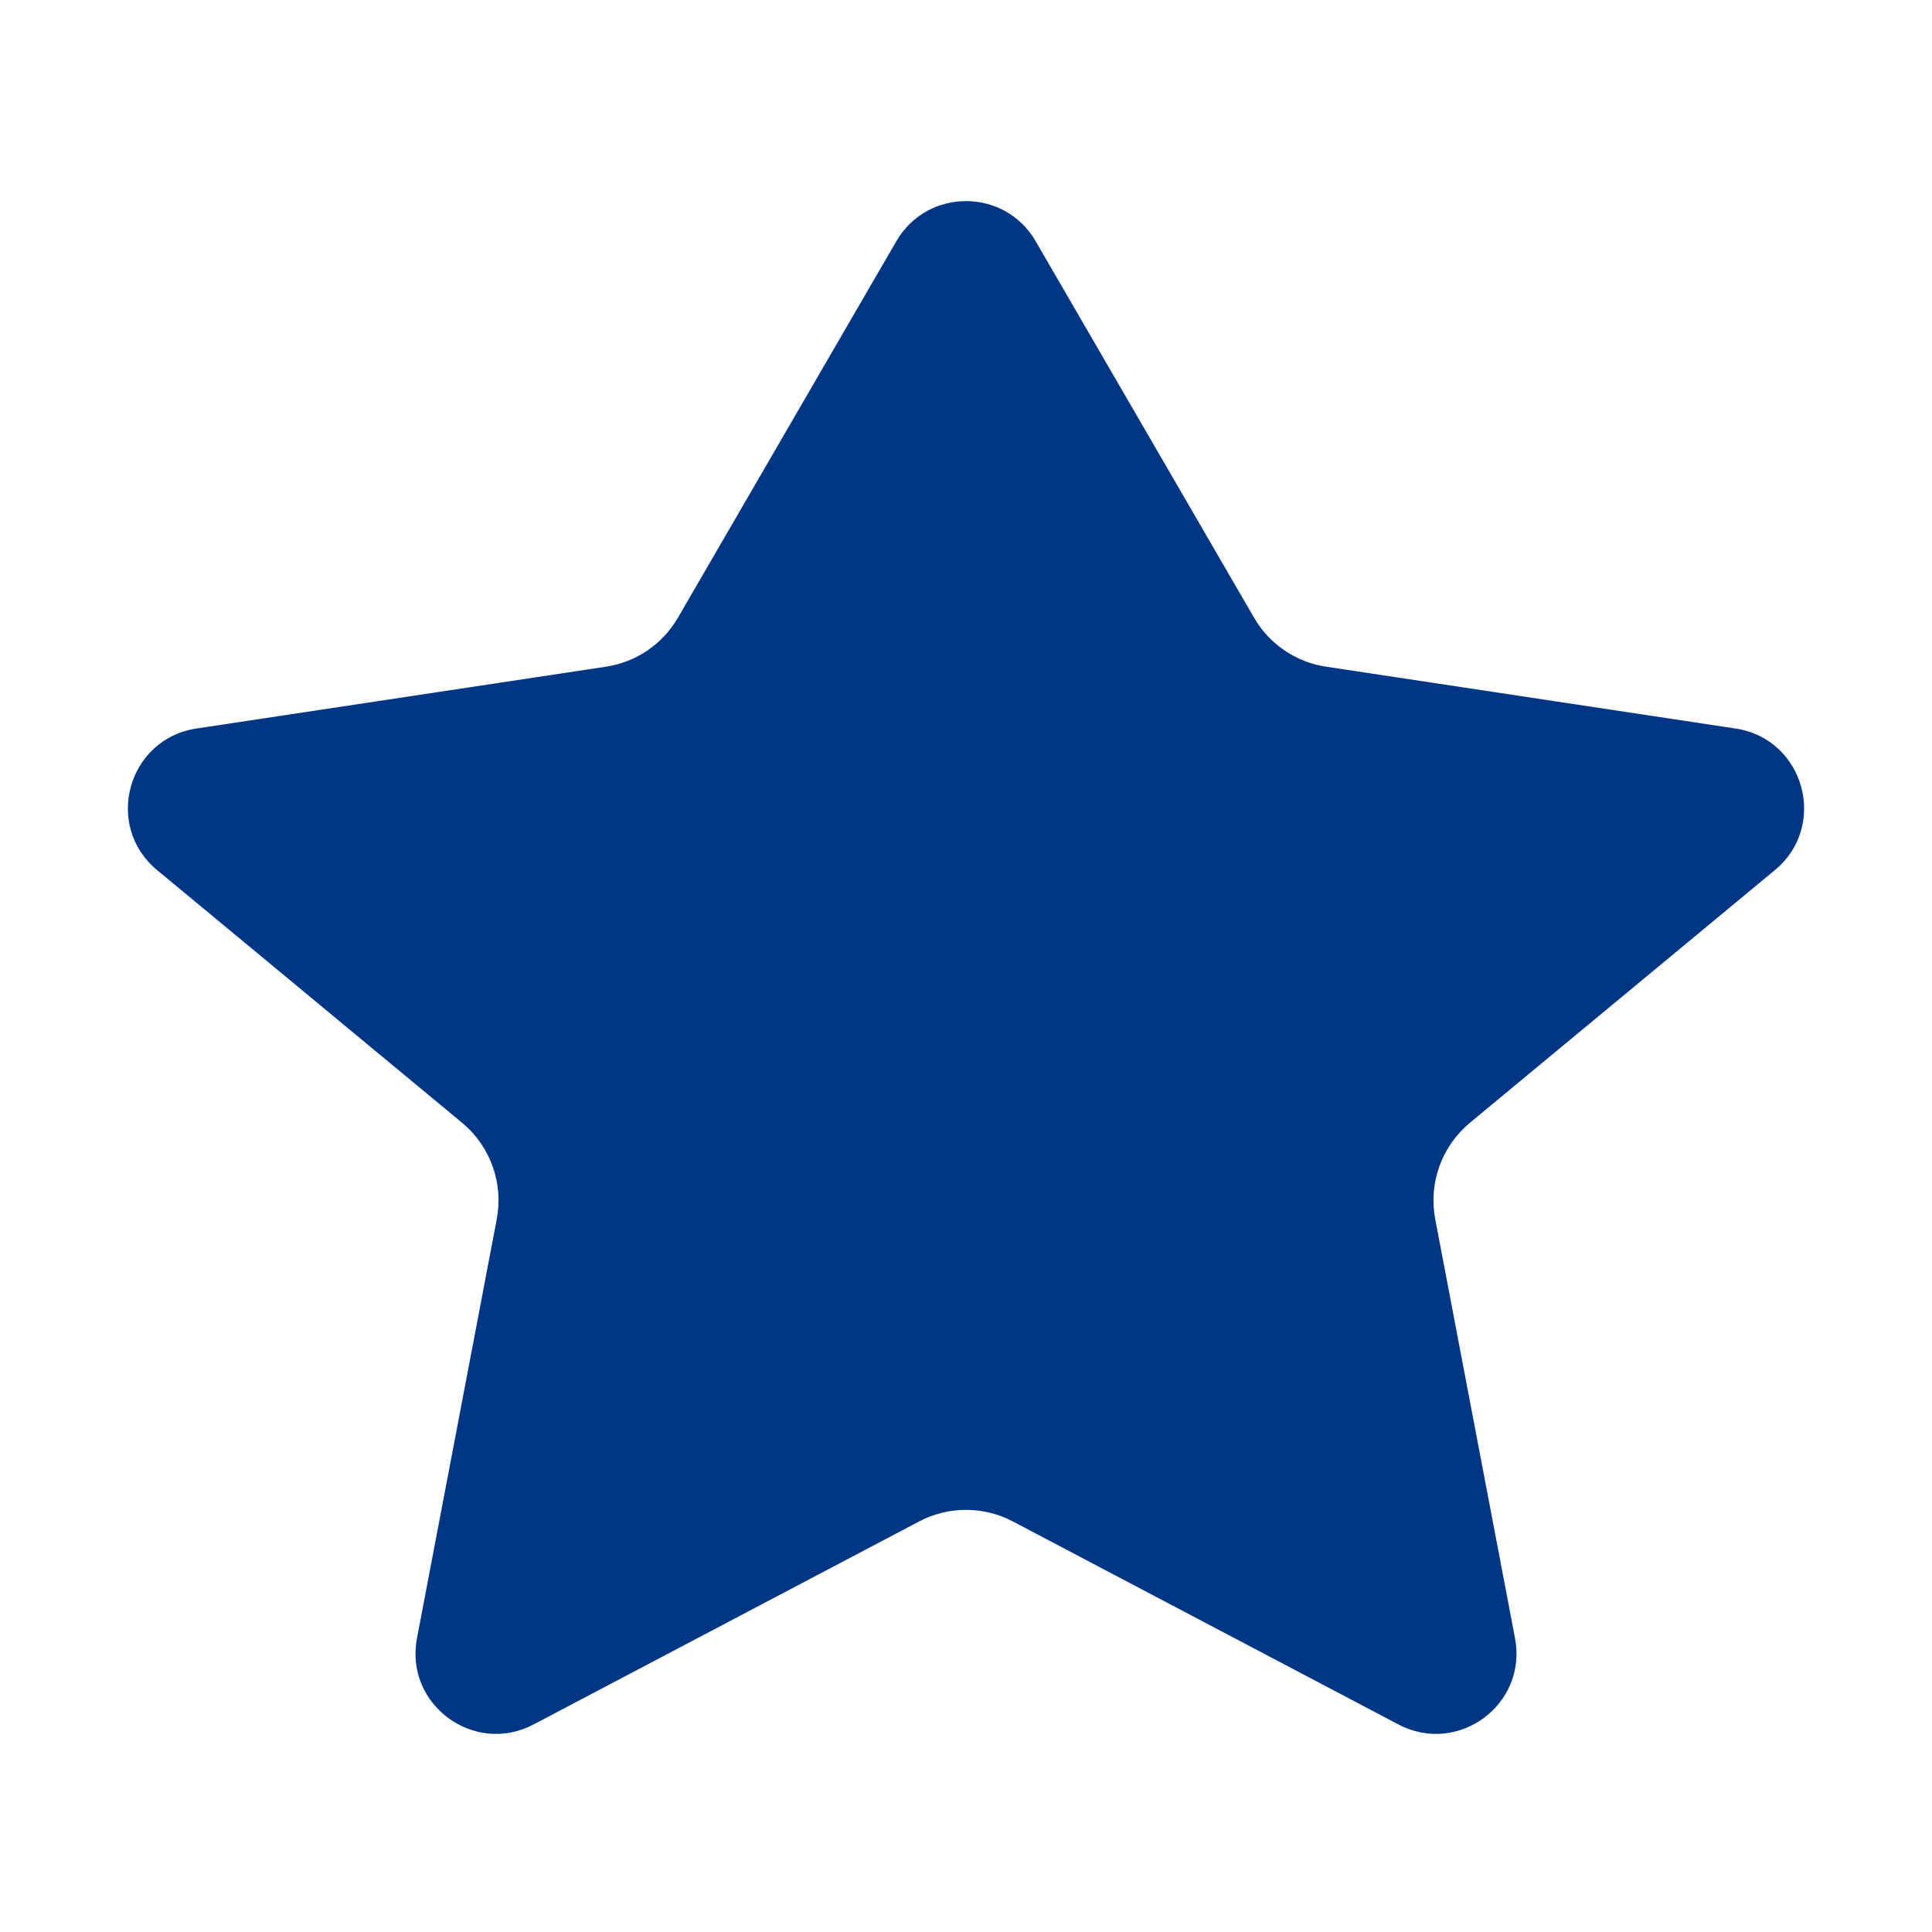 <svg width="24" height="24" viewBox="0 0 24 24" fill="none"
	xmlns="http://www.w3.org/2000/svg">
	<path d="M12.865 2.996C12.48 2.332 11.52 2.332 11.135 2.996L8.421 7.674C8.231 8.002 7.902 8.226 7.527 8.282L2.44 9.05C1.586 9.179 1.286 10.258 1.952 10.809L5.741 13.948C6.091 14.239 6.256 14.697 6.171 15.145L5.18 20.35C5.023 21.173 5.887 21.812 6.628 21.422L11.418 18.9C11.782 18.708 12.218 18.708 12.582 18.9L17.372 21.422C18.113 21.812 18.977 21.173 18.82 20.35L17.829 15.145C17.744 14.697 17.909 14.239 18.259 13.948L22.048 10.809C22.714 10.258 22.414 9.179 21.56 9.05L16.474 8.282C16.098 8.226 15.769 8.002 15.579 7.674L12.865 2.996Z" fill="#003684"/>
</svg>
